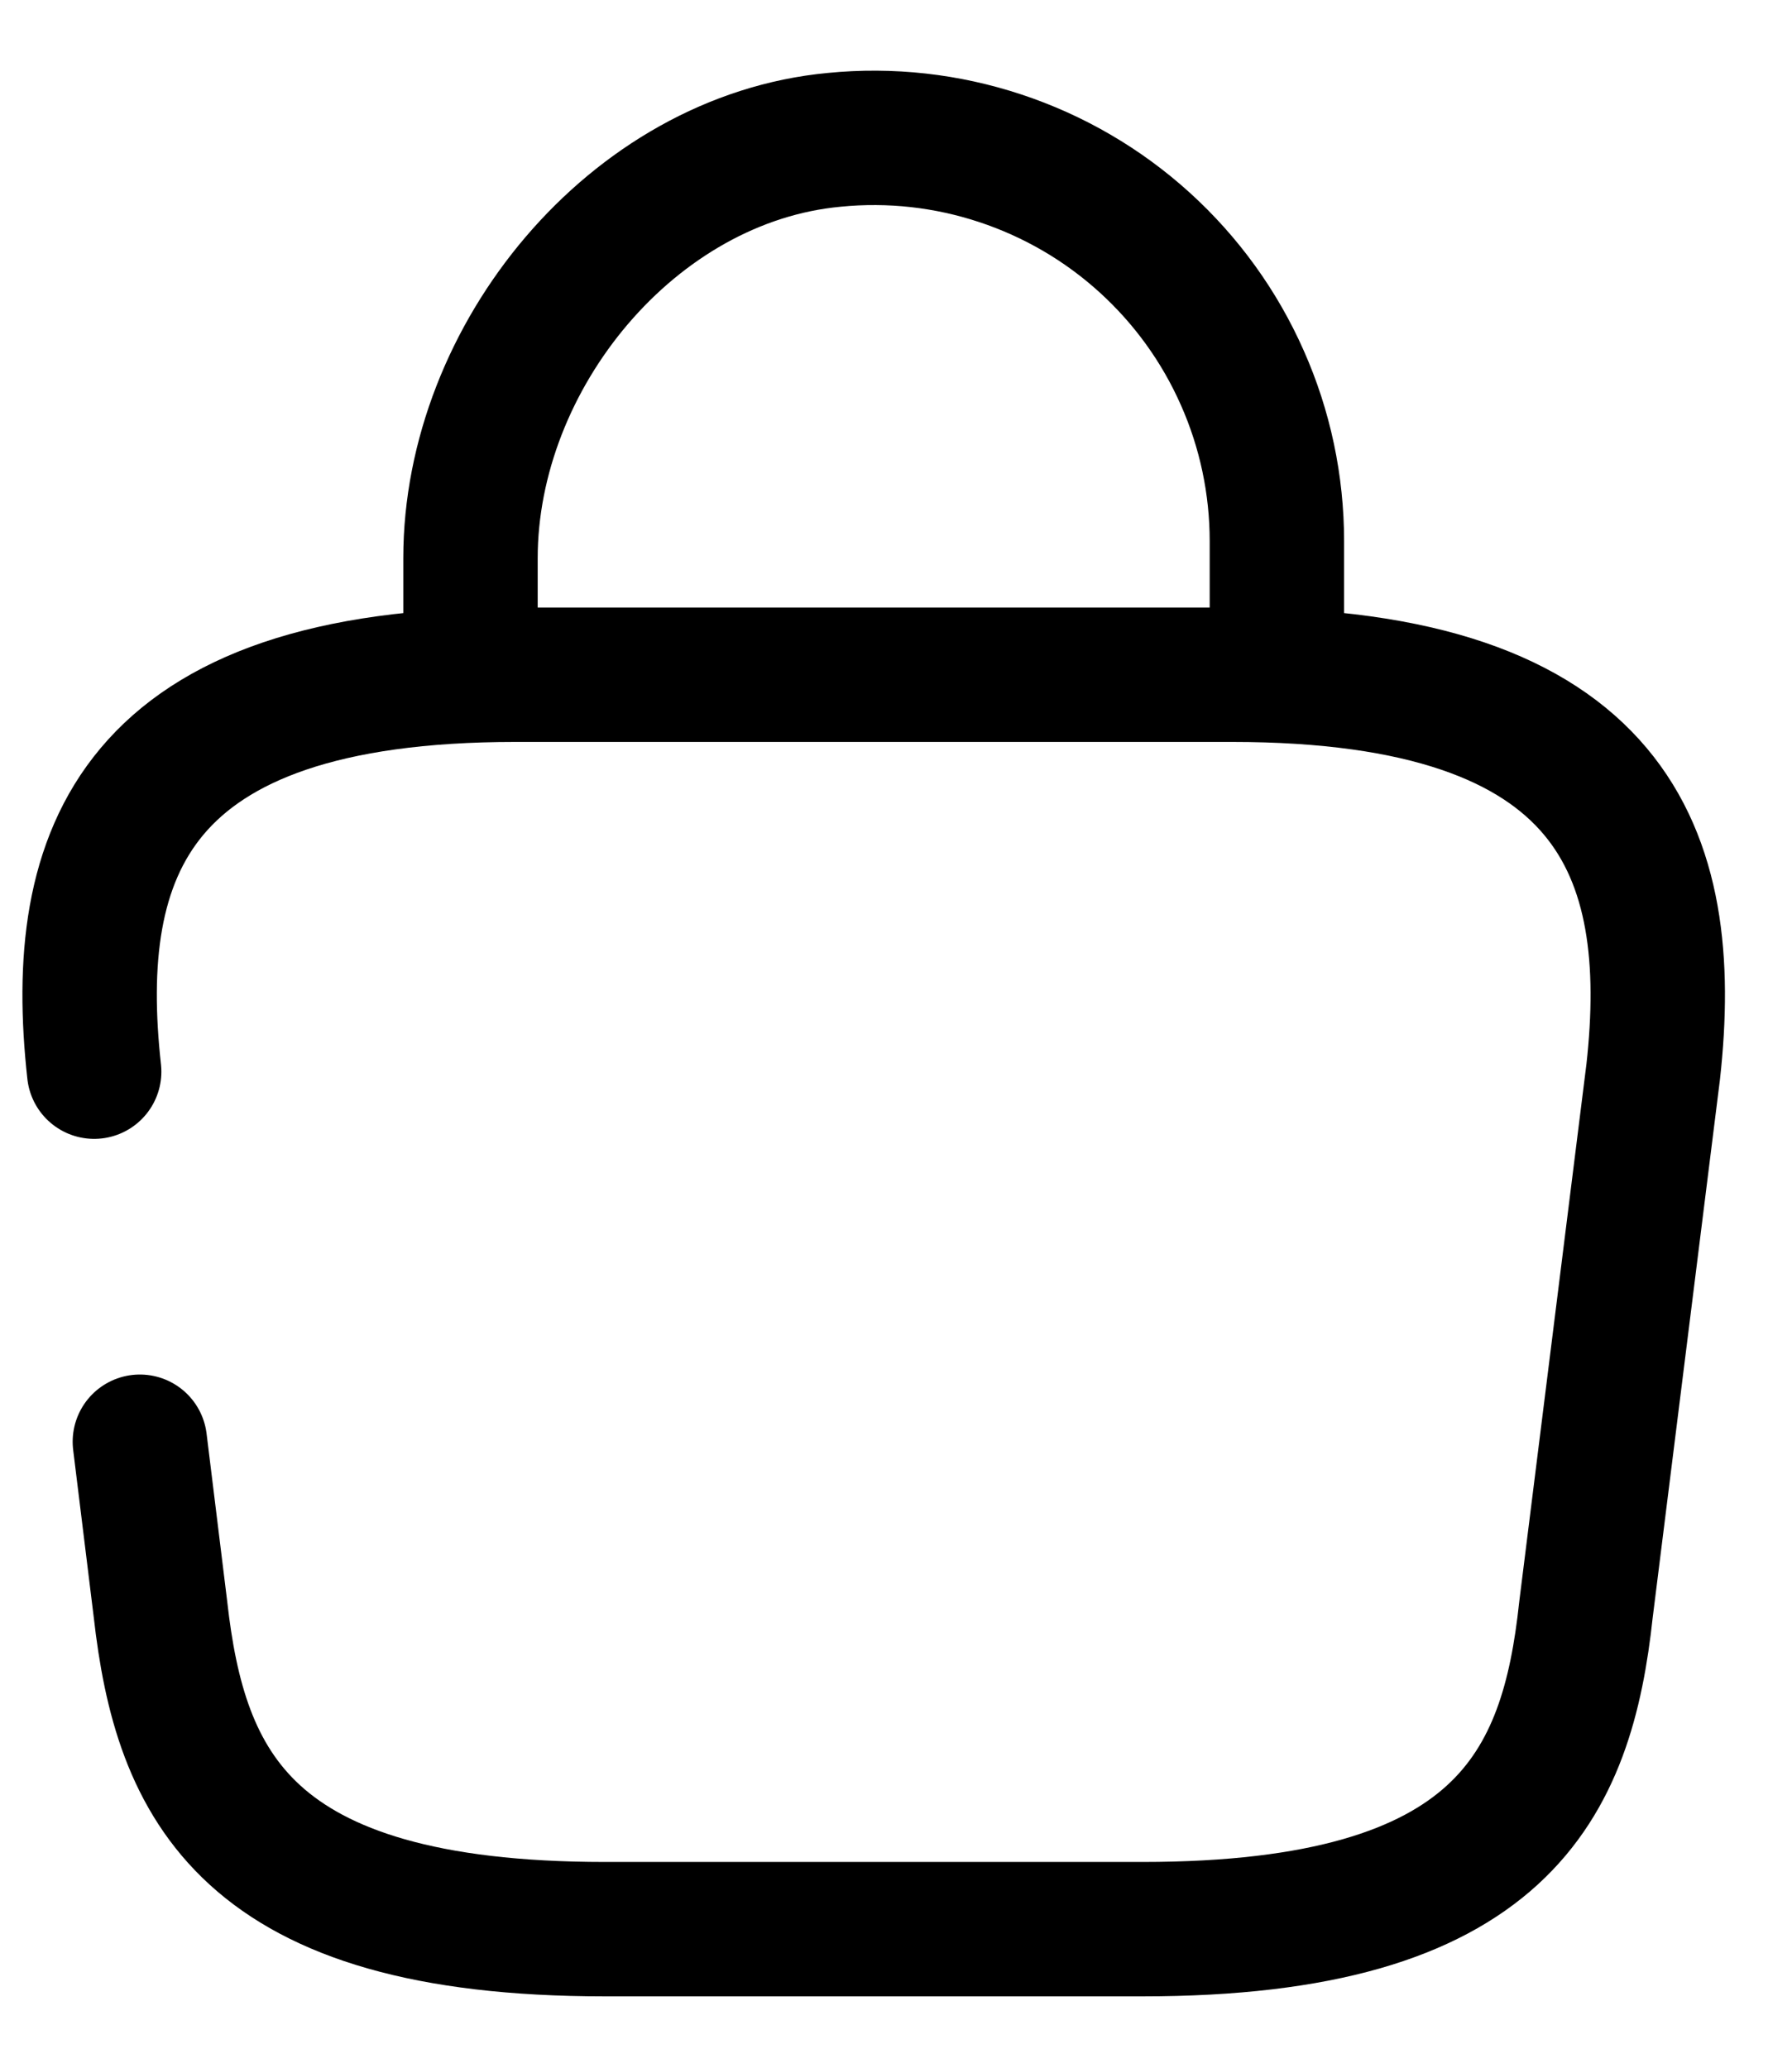 <svg xmlns="http://www.w3.org/2000/svg" width="26" height="30" viewBox="0 0 20 22" fill="none" class="icon icon-cart">
<path d="M5.251 6.662V5.692C5.251 3.442 7.061 1.232 9.311 1.022C9.936 0.96 10.567 1.03 11.164 1.228C11.76 1.425 12.309 1.745 12.774 2.167C13.239 2.589 13.611 3.103 13.865 3.678C14.12 4.252 14.251 4.873 14.251 5.502V6.882M1.561 15.552L1.791 17.422C2.011 19.382 2.731 20.992 6.751 20.992H12.751C16.771 20.992 17.491 19.382 17.701 17.422L18.451 11.422C18.721 8.982 18.021 6.992 13.751 6.992H5.751C1.481 6.992 0.781 8.982 1.051 11.422" stroke="black" stroke-width="1.5" stroke-miterlimit="10" stroke-linecap="round" stroke-linejoin="round"></path>
</svg>